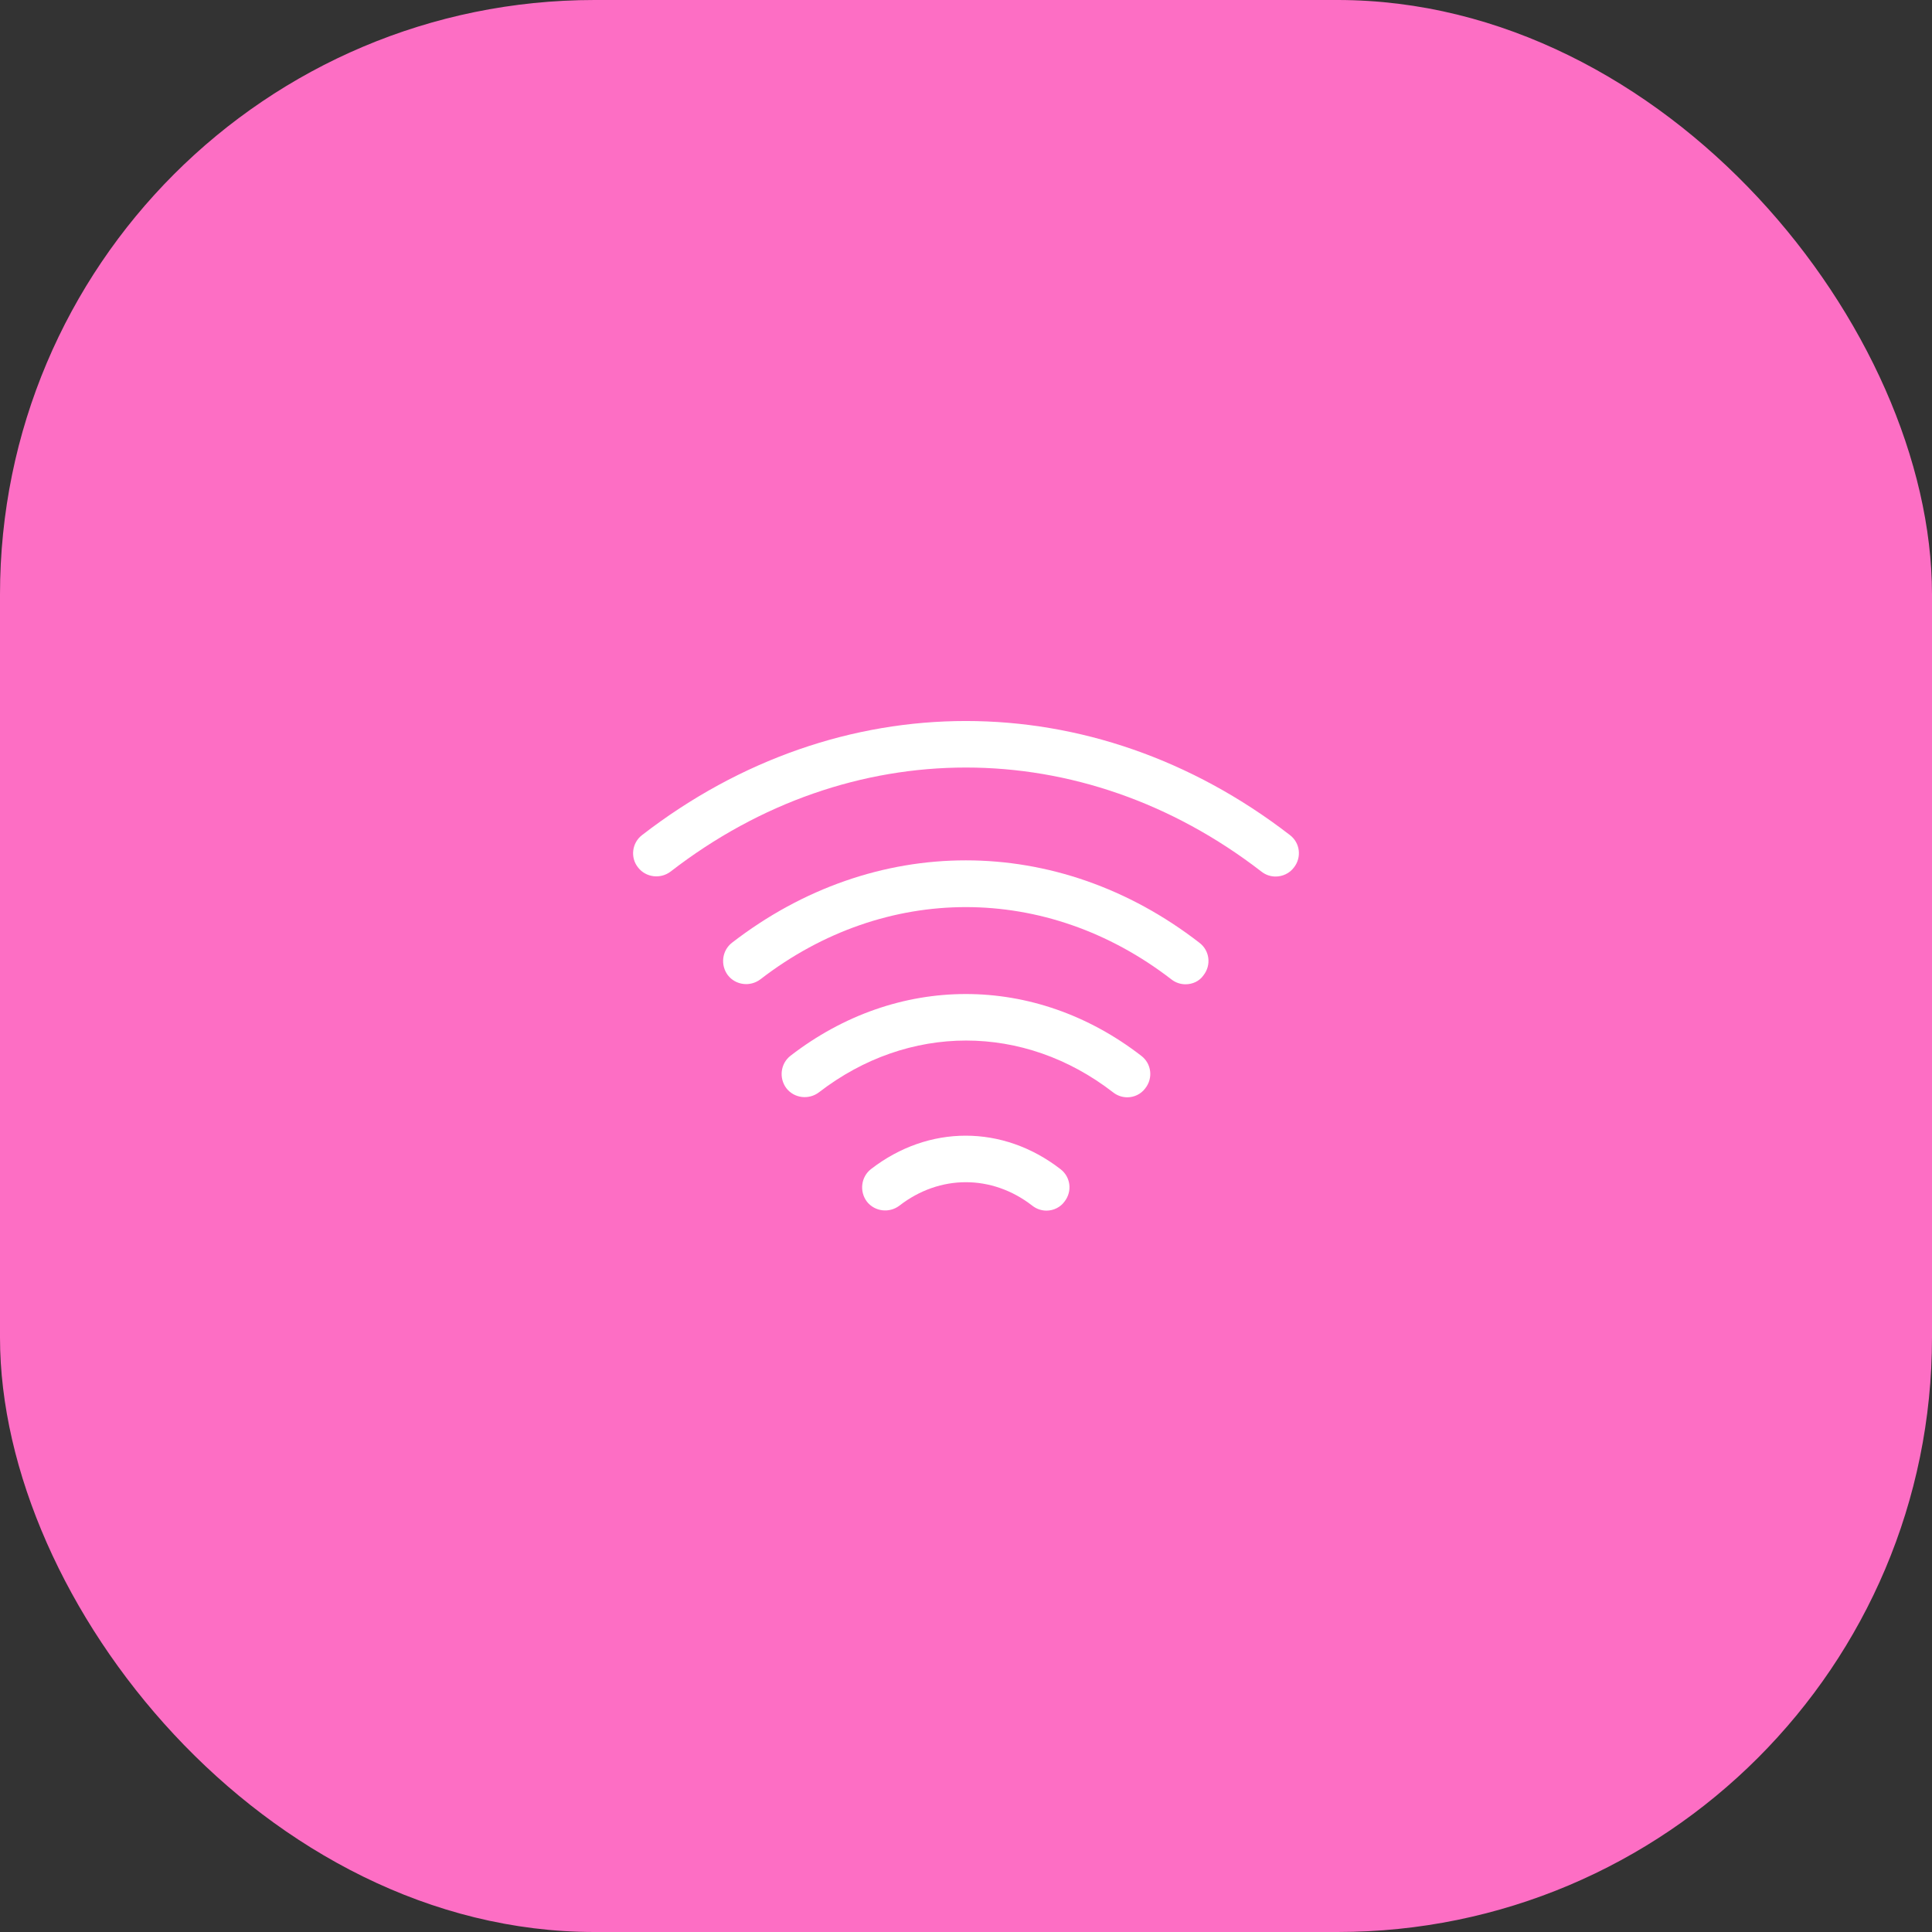 <svg width="52" height="52" viewBox="0 0 52 52" fill="none" xmlns="http://www.w3.org/2000/svg">
<rect x="0" y="0" width="52" height="52" fill="#333333" stroke="none"/>
<rect width="52" height="52" rx="16" fill="#FD6EC4"/>
<path d="M31.908 26.492C31.775 26.492 31.642 26.45 31.525 26.358C28.167 23.767 23.825 23.767 20.467 26.358C20.192 26.567 19.8 26.517 19.592 26.25C19.383 25.975 19.433 25.583 19.7 25.375C23.525 22.417 28.467 22.417 32.283 25.375C32.558 25.583 32.608 25.975 32.392 26.25C32.283 26.408 32.1 26.492 31.908 26.492Z" fill="white"/>
<path d="M34.333 23.592C34.2 23.592 34.067 23.55 33.95 23.458C29.117 19.725 22.875 19.725 18.05 23.458C17.775 23.667 17.383 23.617 17.175 23.35C16.958 23.083 17.008 22.683 17.283 22.475C22.575 18.383 29.417 18.383 34.717 22.475C34.992 22.683 35.042 23.075 34.825 23.35C34.708 23.508 34.517 23.592 34.333 23.592Z" fill="white"/>
<path d="M30.342 29.534C30.208 29.534 30.075 29.492 29.958 29.4C27.558 27.542 24.45 27.542 22.042 29.4C21.767 29.609 21.375 29.559 21.167 29.292C20.958 29.017 21.008 28.625 21.275 28.417C24.142 26.2 27.85 26.2 30.717 28.417C30.992 28.625 31.042 29.017 30.825 29.292C30.708 29.45 30.525 29.534 30.342 29.534Z" fill="white"/>
<path d="M28.167 32.584C28.033 32.584 27.9 32.542 27.783 32.45C26.7 31.609 25.292 31.609 24.208 32.45C23.933 32.659 23.542 32.609 23.333 32.342C23.125 32.067 23.175 31.675 23.442 31.467C24.992 30.267 26.992 30.267 28.542 31.467C28.817 31.675 28.867 32.067 28.65 32.342C28.542 32.492 28.358 32.584 28.167 32.584Z" fill="white"/>
</svg>
